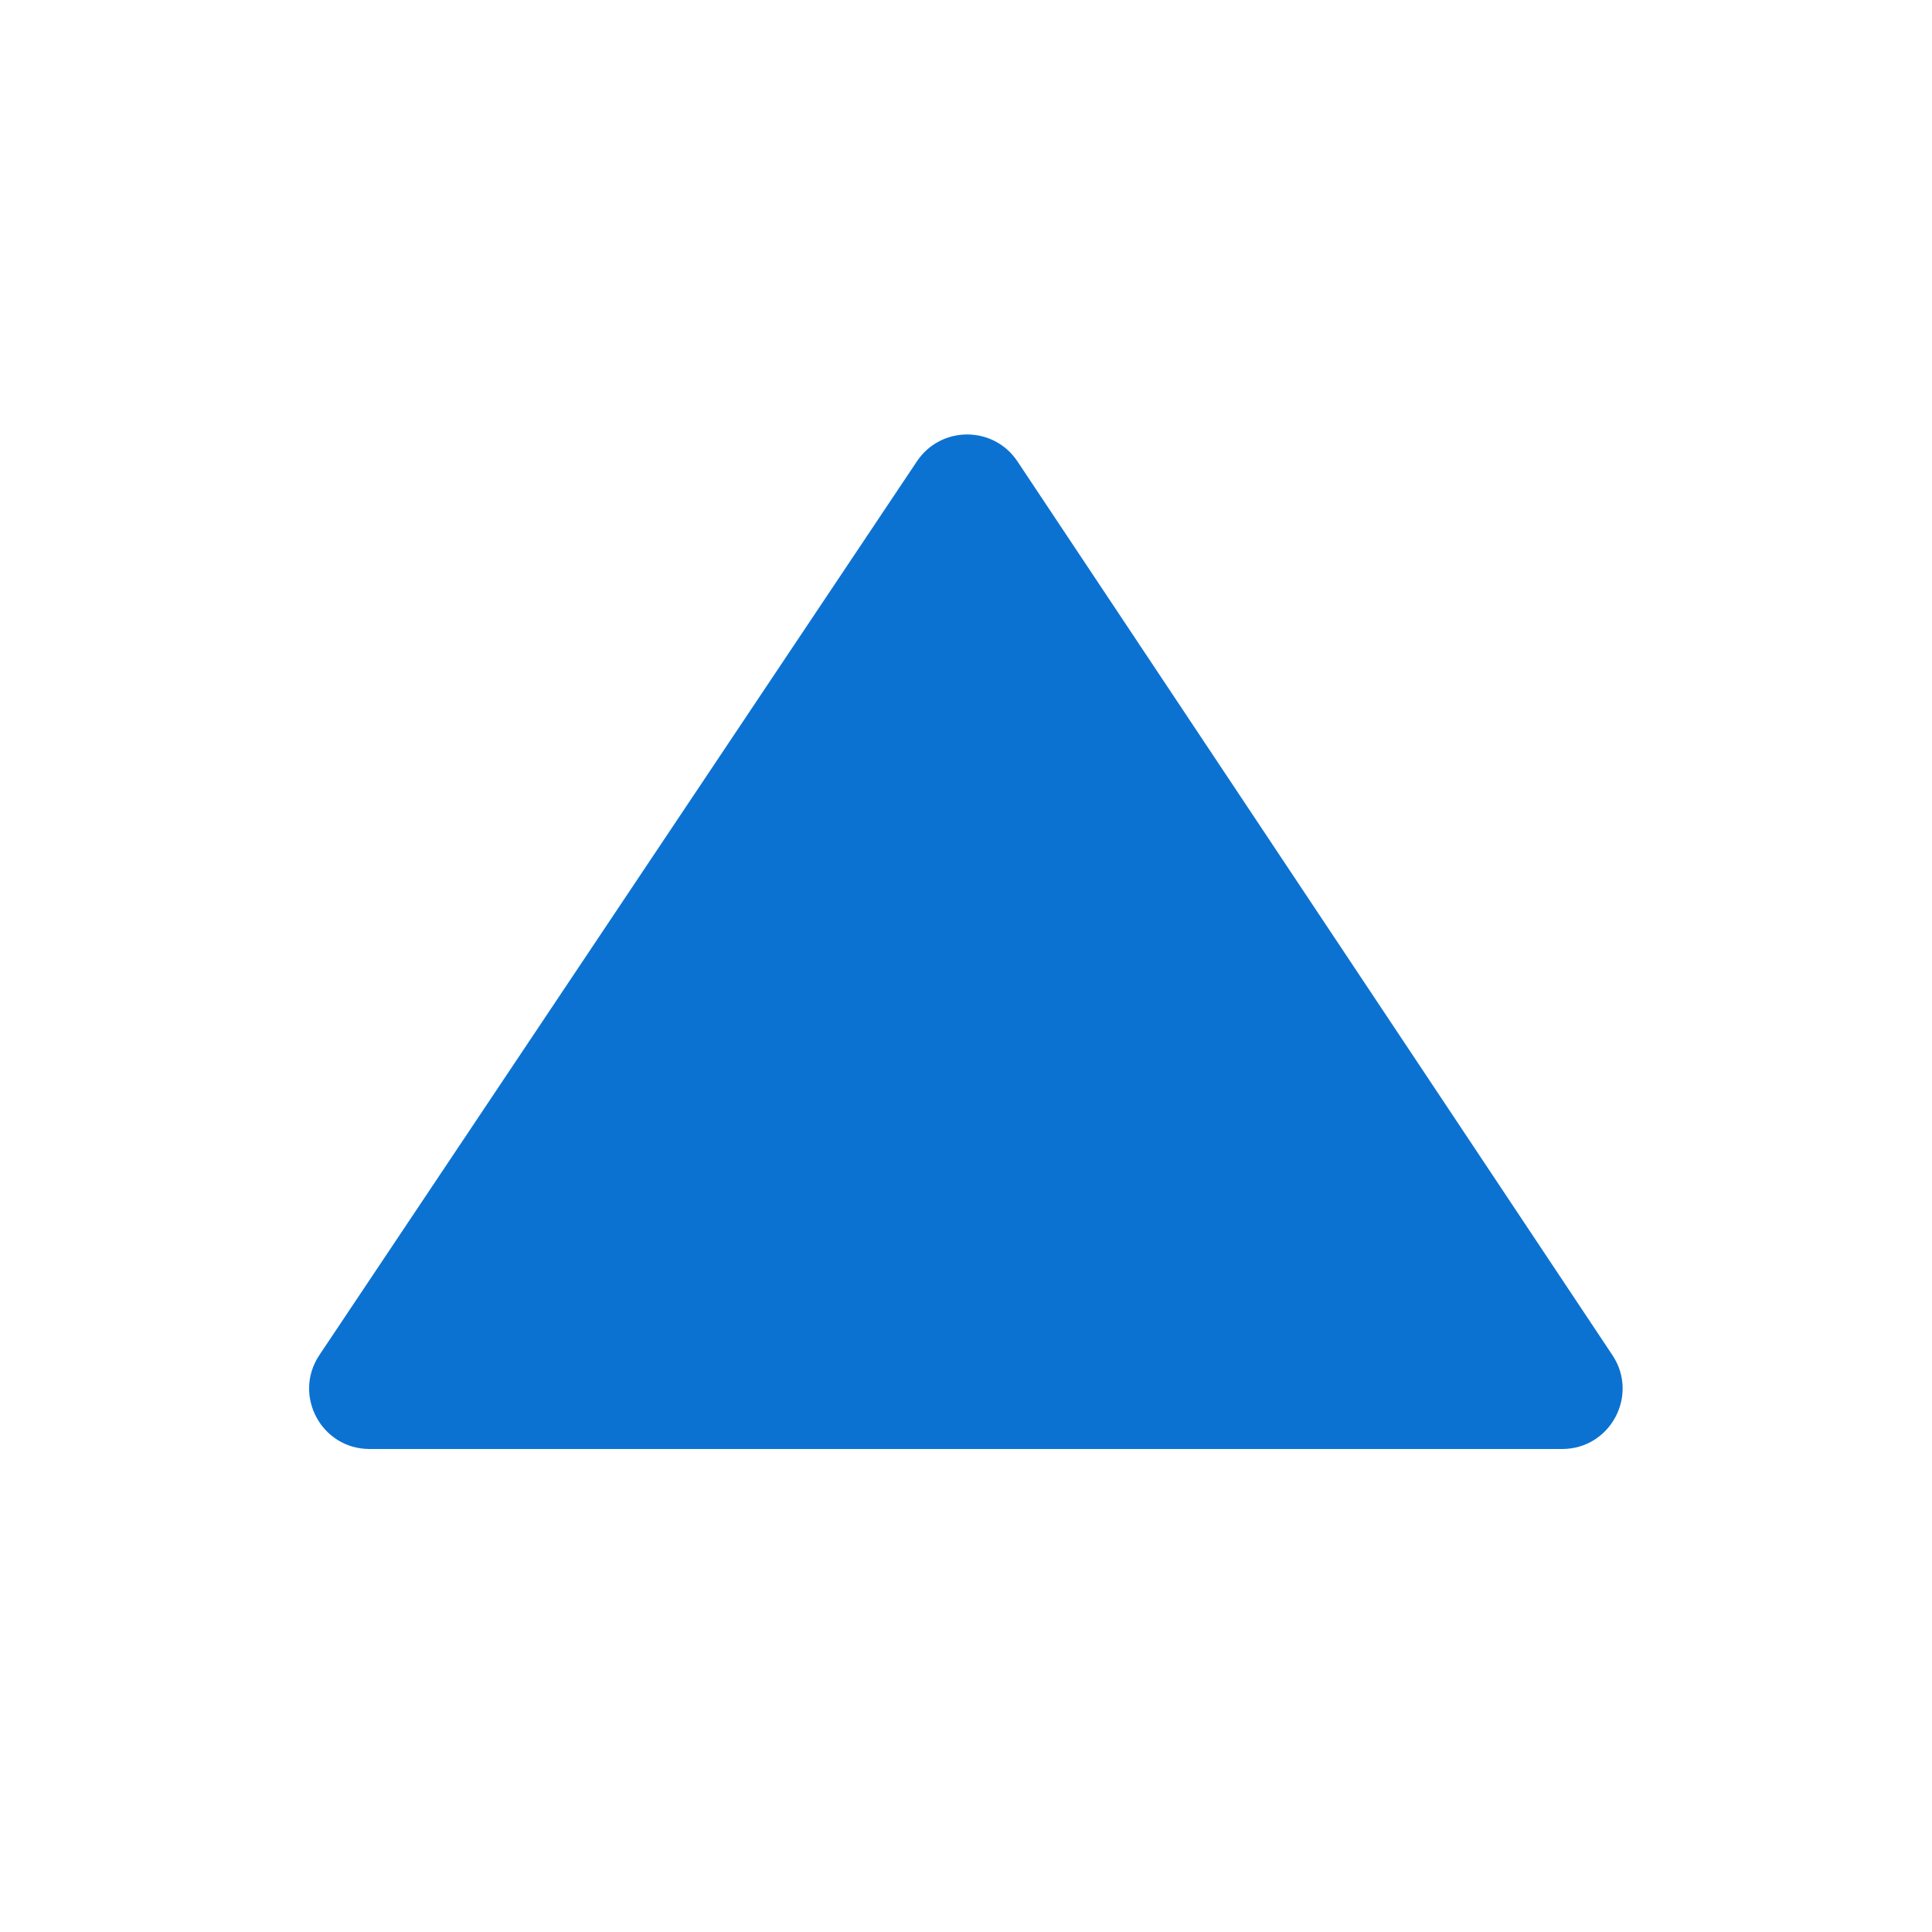 <svg width="32" height="32" viewBox="0 0 32 32" fill="none" xmlns="http://www.w3.org/2000/svg">
<path fill-rule="evenodd" clip-rule="evenodd" d="M5.29 22.444C4.846 23.109 5.322 24 6.121 24H25.874C26.673 24 27.149 23.11 26.707 22.446L16.852 7.642C16.456 7.048 15.584 7.048 15.188 7.64L5.29 22.444Z" fill="#0B72D2"/>
</svg>
